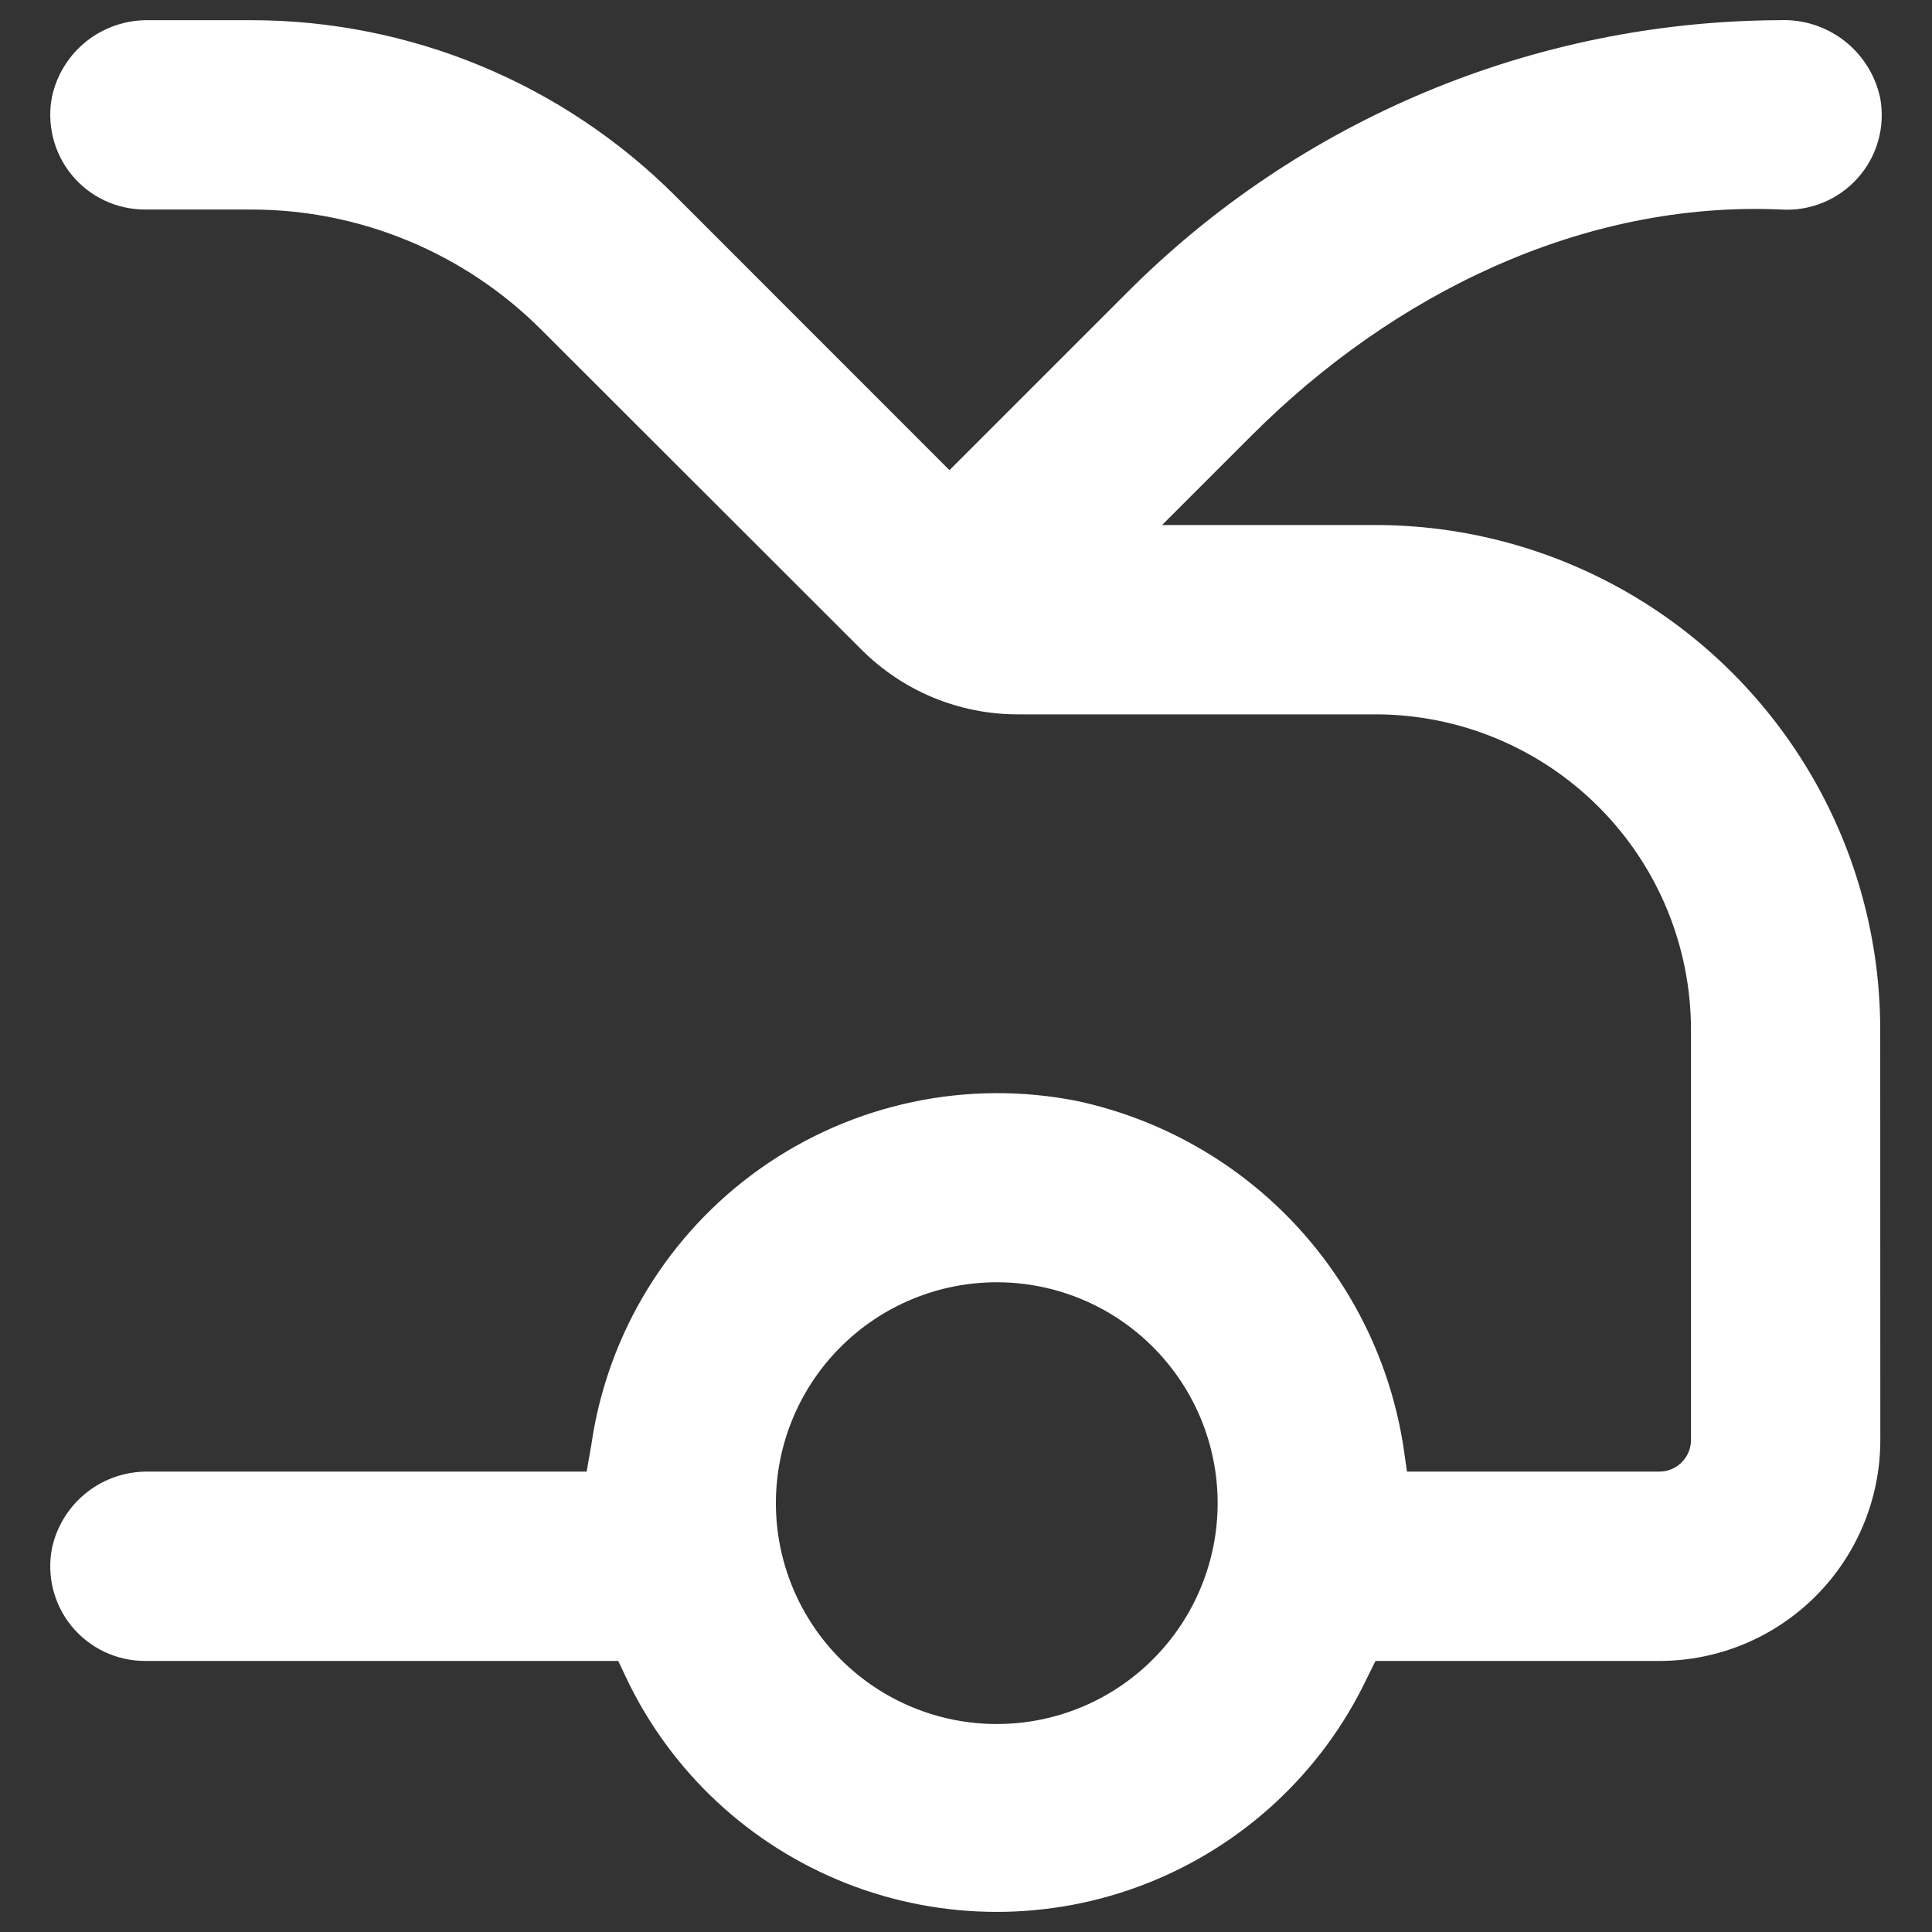<svg width="20" height="20" viewBox="0 0 20 20" fill="none" xmlns="http://www.w3.org/2000/svg">
<rect x="0" y="0" width="20" height="20" fill="#333333" stroke="none"/>
<path d="M19.464 10.661C19.464 9.744 19.223 8.843 18.764 8.048C18.305 7.254 17.646 6.594 16.851 6.135C16.057 5.677 15.156 5.435 14.238 5.435H12.03L12.961 4.504C14.418 3.047 16.381 2.077 18.439 2.169H18.439C18.739 2.188 19.032 2.067 19.232 1.842C19.433 1.617 19.518 1.312 19.464 1.016C19.414 0.779 19.281 0.568 19.09 0.42C18.898 0.272 18.661 0.198 18.419 0.209C15.88 0.22 13.448 1.237 11.658 3.038L9.829 4.867L6.991 2.028C6.414 1.452 5.73 0.994 4.977 0.682C4.224 0.37 3.416 0.209 2.601 0.209H1.539C1.308 0.205 1.082 0.281 0.9 0.423C0.718 0.566 0.591 0.767 0.54 0.993C0.481 1.281 0.555 1.581 0.741 1.809C0.927 2.037 1.206 2.169 1.5 2.169H2.601C3.727 2.169 4.807 2.617 5.603 3.413L8.918 6.725C9.347 7.154 9.928 7.395 10.535 7.395H14.239C15.105 7.395 15.935 7.739 16.548 8.352C17.161 8.964 17.505 9.795 17.505 10.661V14.907C17.505 14.994 17.47 15.077 17.409 15.138C17.348 15.199 17.265 15.234 17.178 15.234H14.565L14.542 15.074C14.425 14.187 14.037 13.359 13.432 12.701C12.826 12.043 12.032 11.589 11.158 11.399C10.015 11.17 8.829 11.421 7.876 12.093C6.924 12.765 6.289 13.799 6.122 14.953L6.073 15.234H1.54C1.308 15.23 1.082 15.305 0.9 15.448C0.718 15.591 0.591 15.792 0.54 16.018C0.481 16.306 0.555 16.606 0.741 16.834C0.927 17.061 1.206 17.194 1.5 17.194H6.4L6.488 17.38C6.951 18.348 7.764 19.104 8.763 19.497C9.762 19.89 10.873 19.89 11.872 19.497C12.871 19.104 13.684 18.348 14.147 17.38L14.239 17.194H17.178C17.785 17.194 18.366 16.953 18.795 16.524C19.224 16.095 19.465 15.514 19.465 14.907L19.464 10.661ZM10.319 17.847C9.712 17.847 9.131 17.606 8.702 17.177C8.273 16.748 8.032 16.167 8.032 15.56C8.032 14.954 8.273 14.372 8.702 13.944C9.131 13.515 9.712 13.274 10.319 13.274C10.925 13.274 11.507 13.515 11.935 13.944C12.364 14.373 12.605 14.954 12.605 15.56C12.605 16.167 12.364 16.748 11.935 17.177C11.507 17.606 10.925 17.847 10.319 17.847Z" fill="white"/>
</svg>
